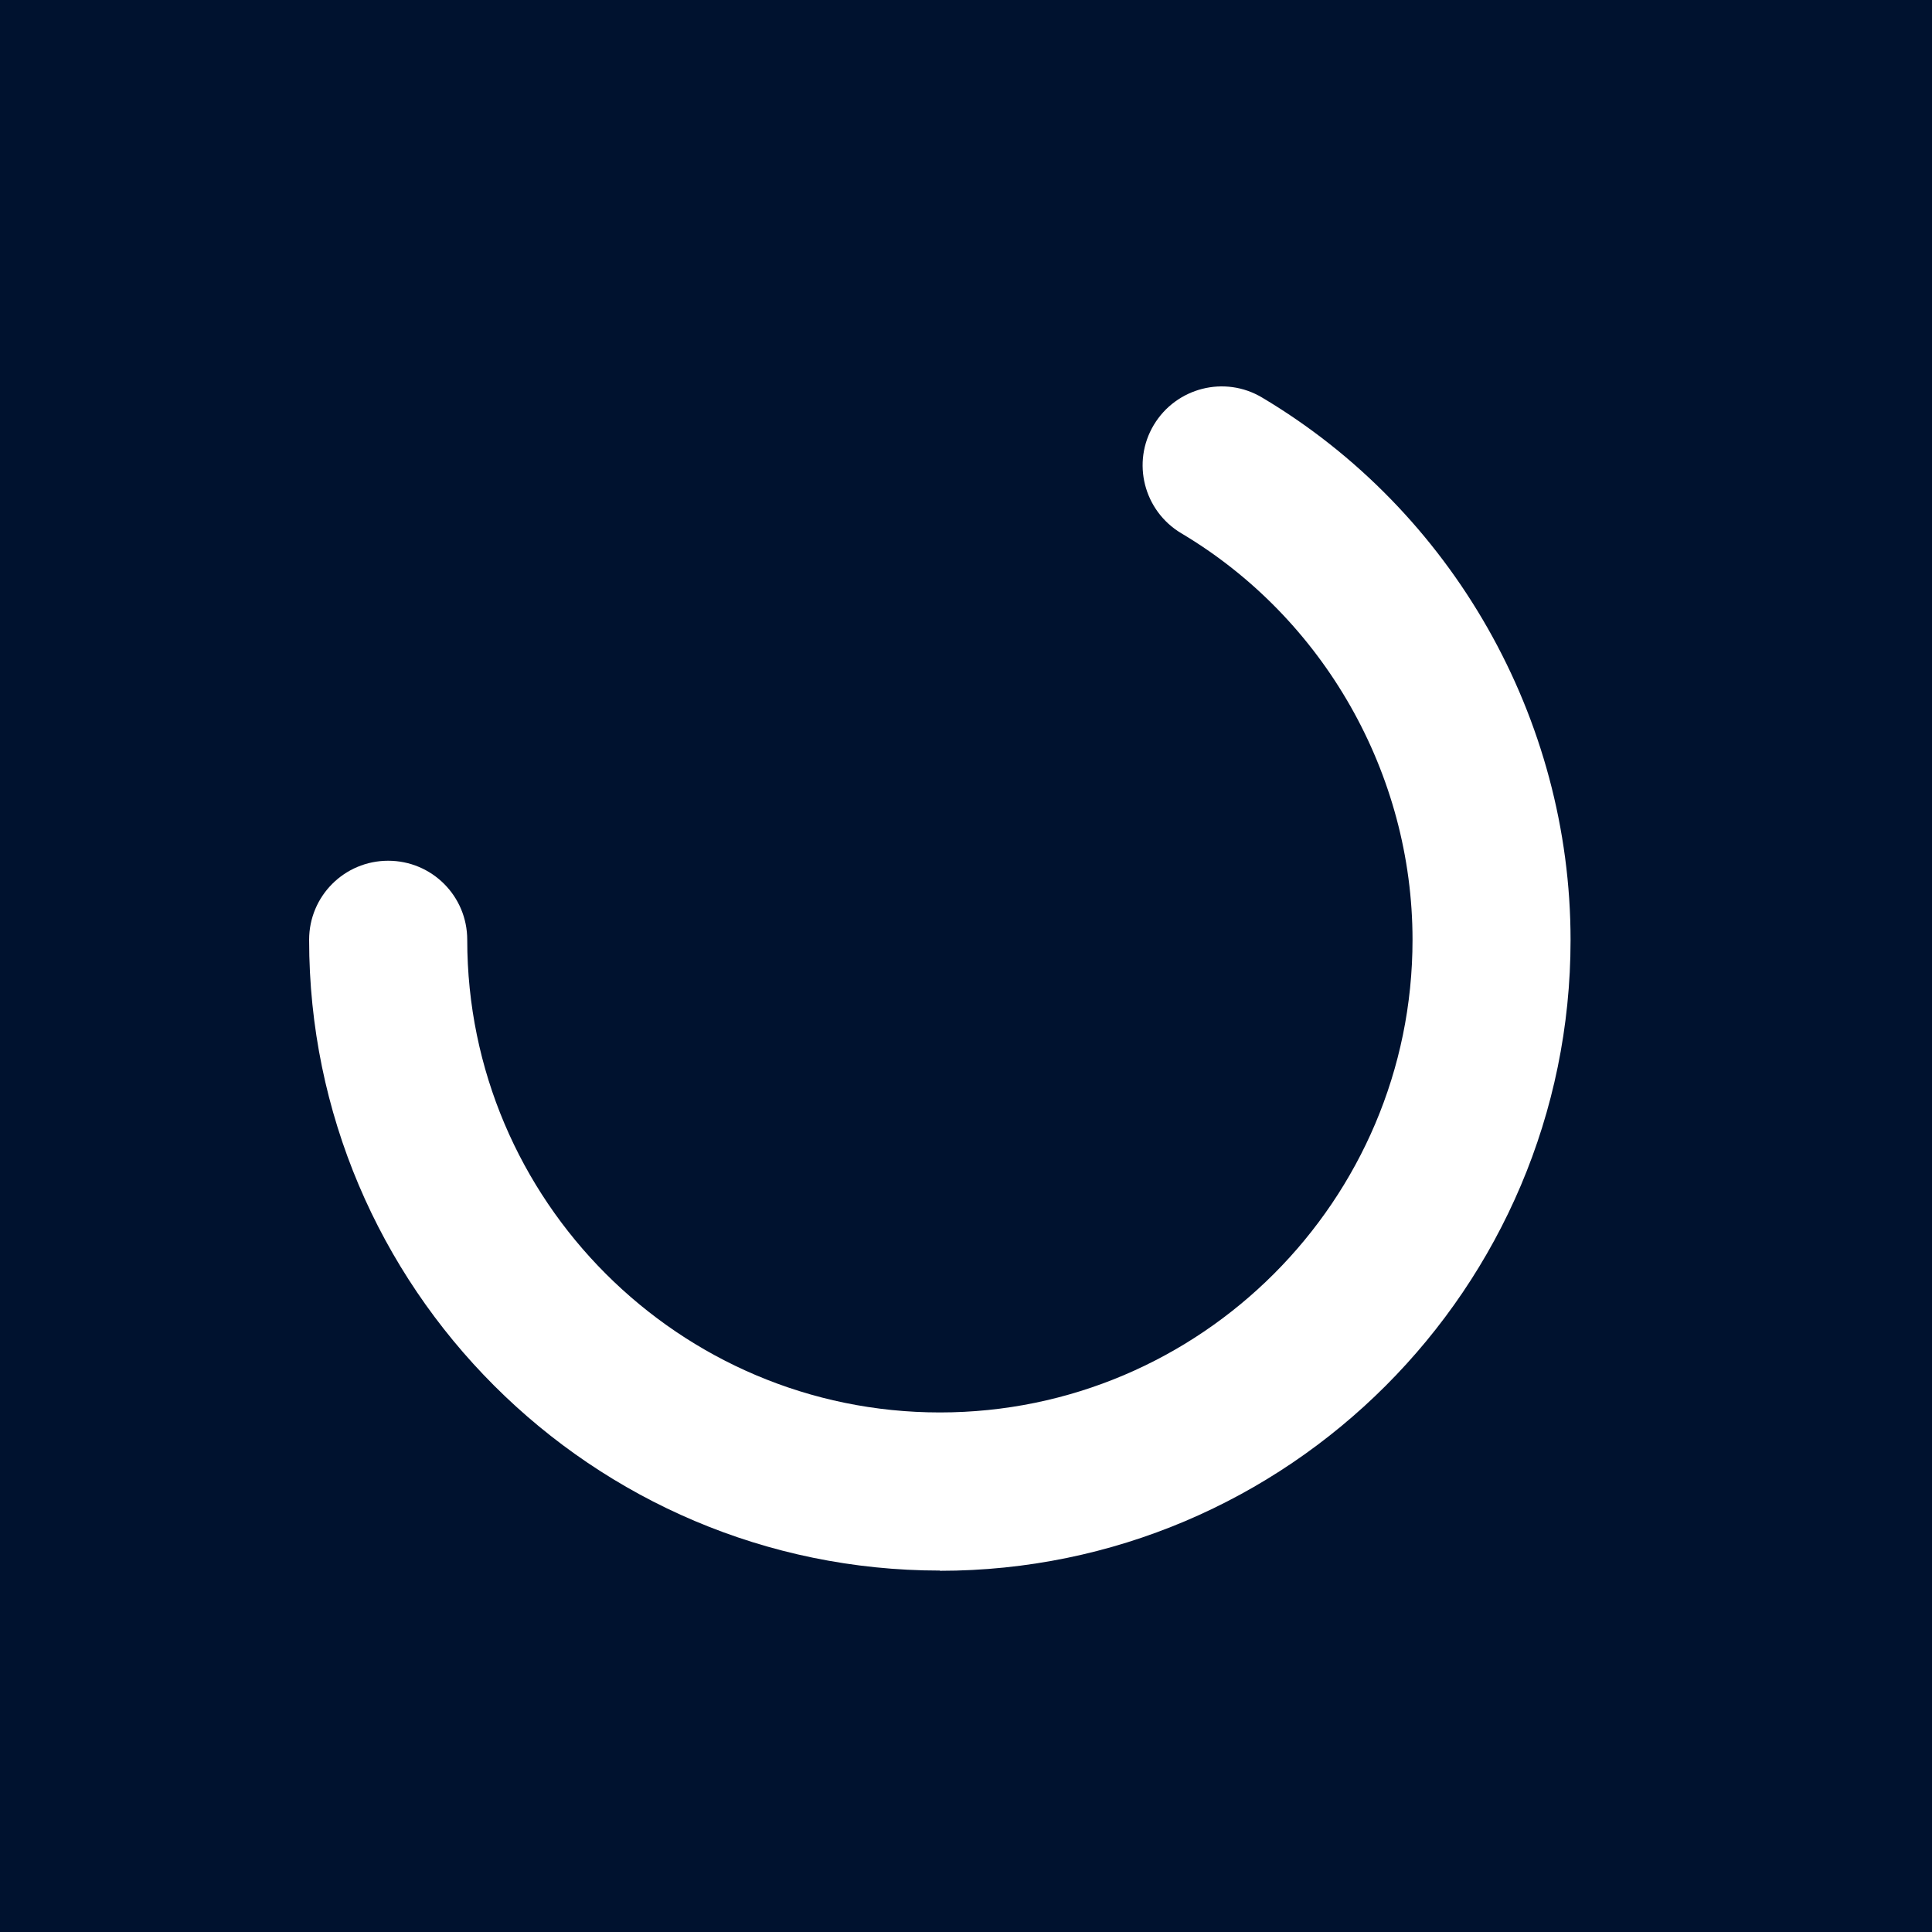 <svg width="25" height="25" viewBox="0 0 25 25" fill="none" xmlns="http://www.w3.org/2000/svg">
<path d="M25 25H0V0H25V25Z" fill="#00122F"/>
<path d="M12.162 20.323C7.662 20.323 4 16.661 4 12.161C4 11.595 4.457 11.138 5.023 11.138C5.589 11.138 6.046 11.595 6.046 12.161C6.046 15.533 8.79 18.277 12.162 18.277C15.534 18.277 18.278 15.533 18.278 12.161C18.278 10.016 17.133 7.998 15.285 6.9C14.8 6.61 14.64 5.983 14.93 5.499C15.22 5.015 15.847 4.855 16.331 5.144C18.796 6.61 20.323 9.3 20.323 12.164C20.323 16.664 16.662 20.326 12.162 20.326V20.323Z" fill="white"/>
</svg>
